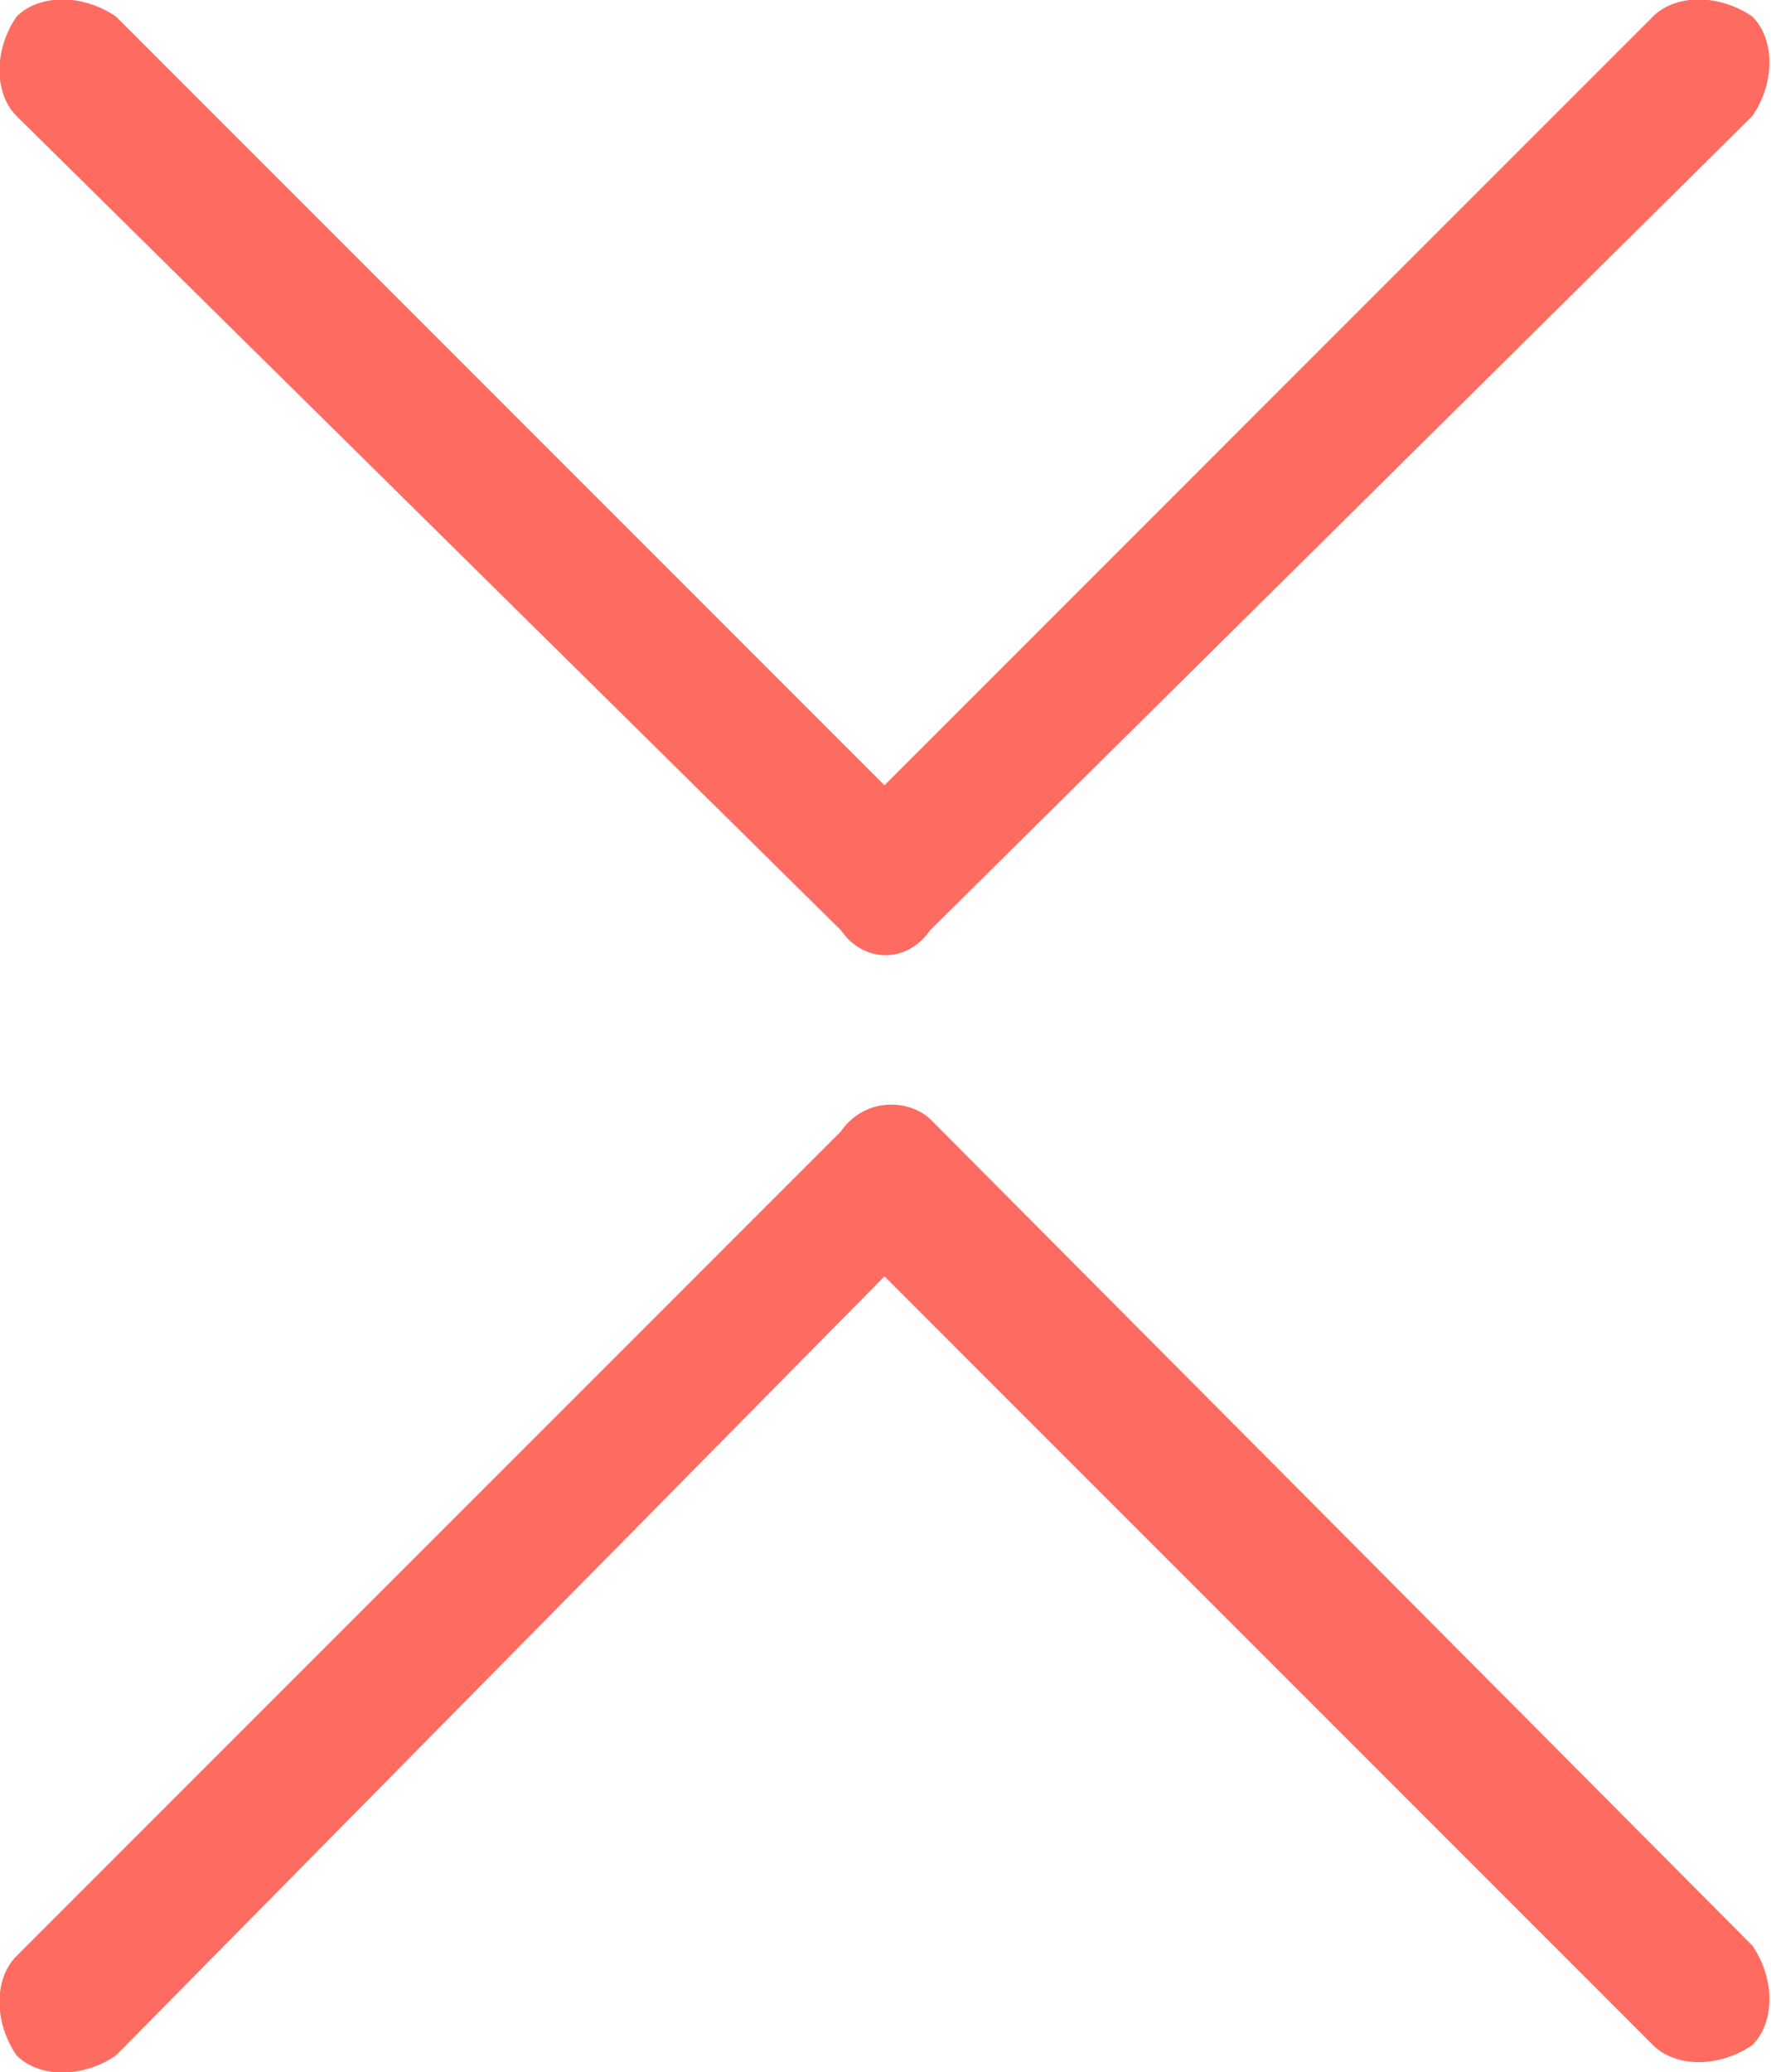 <?xml version="1.0" encoding="utf-8"?>
<!-- Generator: Adobe Illustrator 22.1.0, SVG Export Plug-In . SVG Version: 6.00 Build 0)  -->
<svg version="1.1" id="Слой_1" xmlns="http://www.w3.org/2000/svg" xmlns:xlink="http://www.w3.org/1999/xlink" x="0px" y="0px"
	 viewBox="0 0 85.5 100" style="enable-background:new 0 0 85.5 100;" xml:space="preserve">
<style type="text/css">
	.st0{fill:#FE6C61;}
</style>
<path class="st0" d="M40.6,44.9L0.8,5.6c-1.1-1.1-1.1-3.2,0-4.8c1.1-1.1,3.2-1.1,4.8,0l37.1,37.1L79.8,0.8c1.1-1.1,3.2-1.1,4.8,0
	c1.1,1.1,1.1,3.2,0,4.8L44.9,44.9C43.8,46.5,41.7,46.5,40.6,44.9z"/>
<path class="st0" d="M40.6,54.6L0.8,94.4c-1.1,1.1-1.1,3.2,0,4.8c1.1,1.1,3.2,1.1,4.8,0l37.1-37.6l37.1,37.1c1.1,1.1,3.2,1.1,4.8,0
	c1.1-1.1,1.1-3.2,0-4.8L44.9,54C43.8,53,41.7,53,40.6,54.6z"/>
</svg>
